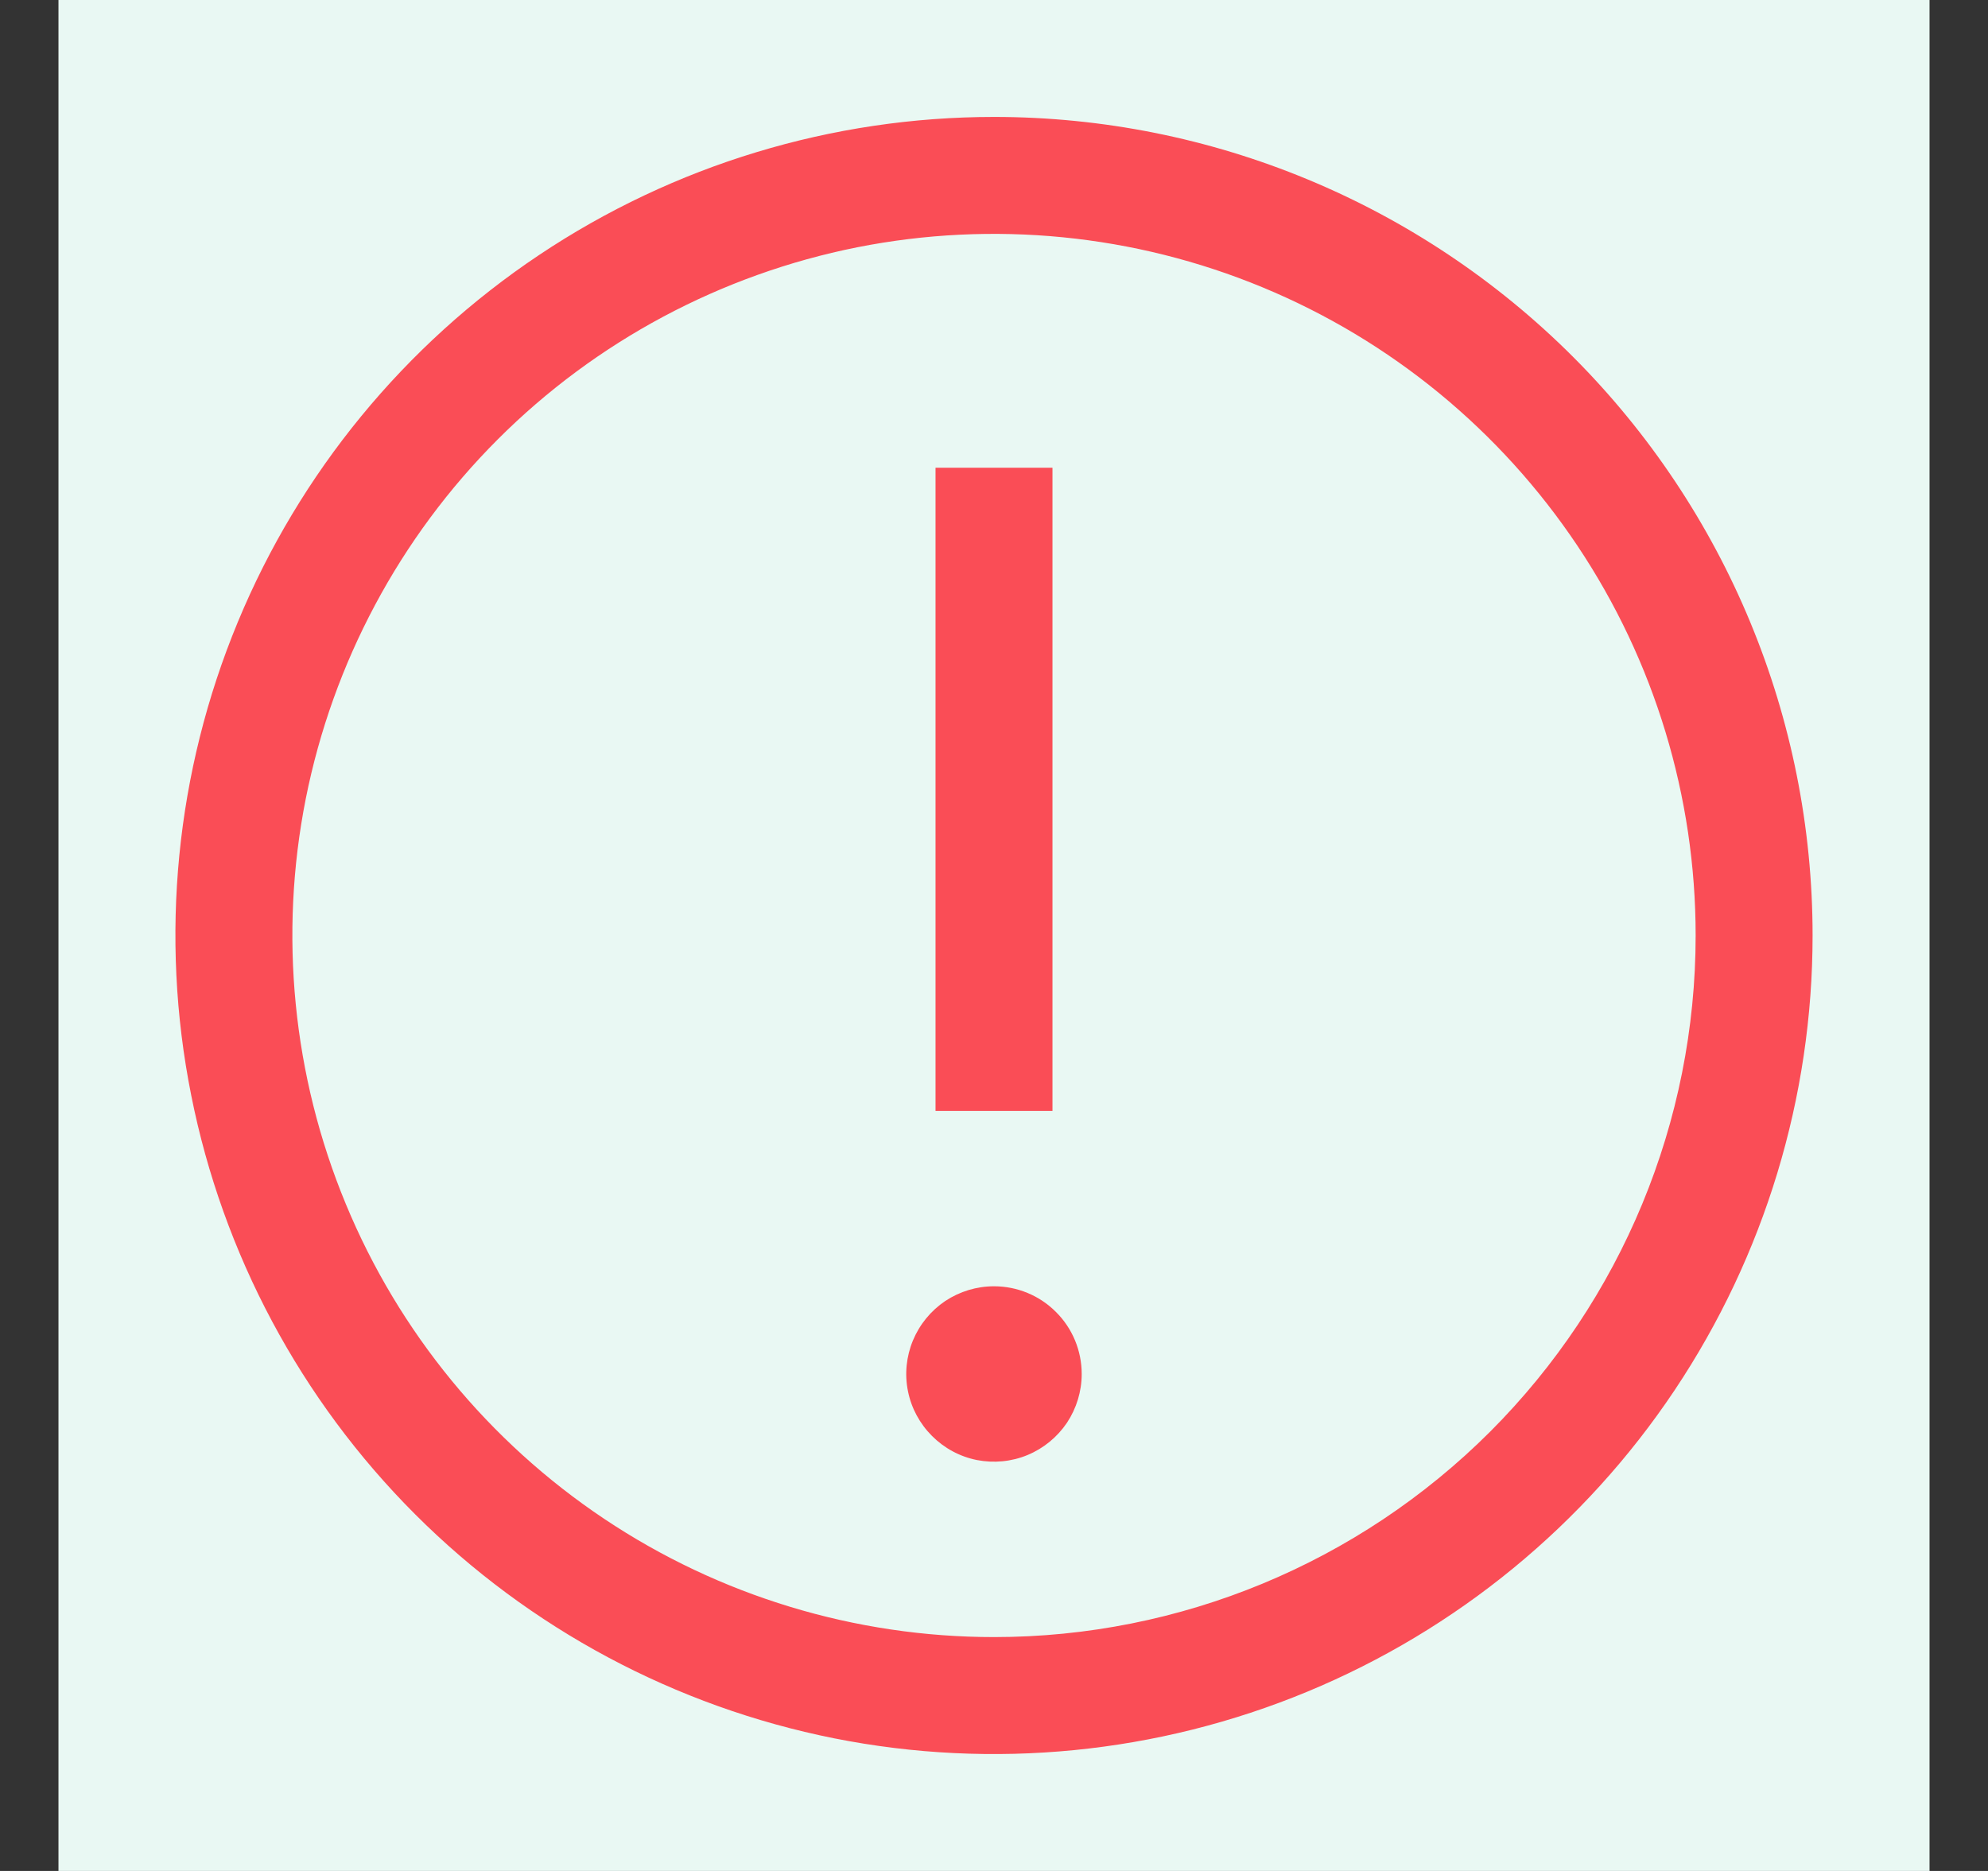 <svg xmlns="http://www.w3.org/2000/svg" width="17" height="16" viewBox="0 0 17 16" fill="none">
<rect x="0" y="0" width="17" height="16" fill="#333333" stroke="none"/>
<rect width="16" height="16" transform="translate(0.5)" fill="#e9f8f3" style="mix-blend-mode:multiply"/>
<path d="M8.5 1C7.116 1 5.762 1.411 4.611 2.18C3.46 2.949 2.563 4.042 2.033 5.321C1.503 6.6 1.364 8.008 1.635 9.366C1.905 10.723 2.571 11.971 3.55 12.95C4.529 13.929 5.777 14.595 7.134 14.866C8.492 15.136 9.9 14.997 11.179 14.467C12.458 13.937 13.551 13.04 14.32 11.889C15.089 10.738 15.5 9.384 15.5 8C15.5 6.143 14.762 4.363 13.45 3.05C12.137 1.738 10.357 1 8.5 1ZM8.5 14C7.313 14 6.153 13.648 5.167 12.989C4.18 12.329 3.411 11.393 2.957 10.296C2.503 9.2 2.384 7.993 2.615 6.829C2.847 5.666 3.418 4.596 4.257 3.757C5.096 2.918 6.166 2.347 7.329 2.115C8.493 1.884 9.7 2.003 10.796 2.457C11.893 2.911 12.829 3.68 13.489 4.667C14.148 5.653 14.5 6.813 14.5 8C14.5 9.591 13.868 11.117 12.743 12.243C11.617 13.368 10.091 14 8.5 14Z" fill="#FA4D56"/>
<path d="M9 4H8V9.5H9V4Z" fill="#FA4D56"/>
<path d="M8.5 11C8.352 11 8.207 11.044 8.083 11.126C7.96 11.209 7.864 11.326 7.807 11.463C7.75 11.6 7.735 11.751 7.764 11.896C7.793 12.042 7.865 12.175 7.97 12.28C8.075 12.385 8.208 12.457 8.354 12.486C8.499 12.514 8.65 12.5 8.787 12.443C8.924 12.386 9.041 12.29 9.124 12.167C9.206 12.043 9.25 11.898 9.25 11.75C9.25 11.551 9.171 11.36 9.03 11.22C8.89 11.079 8.699 11 8.5 11Z" fill="#FA4D56"/>
</svg>